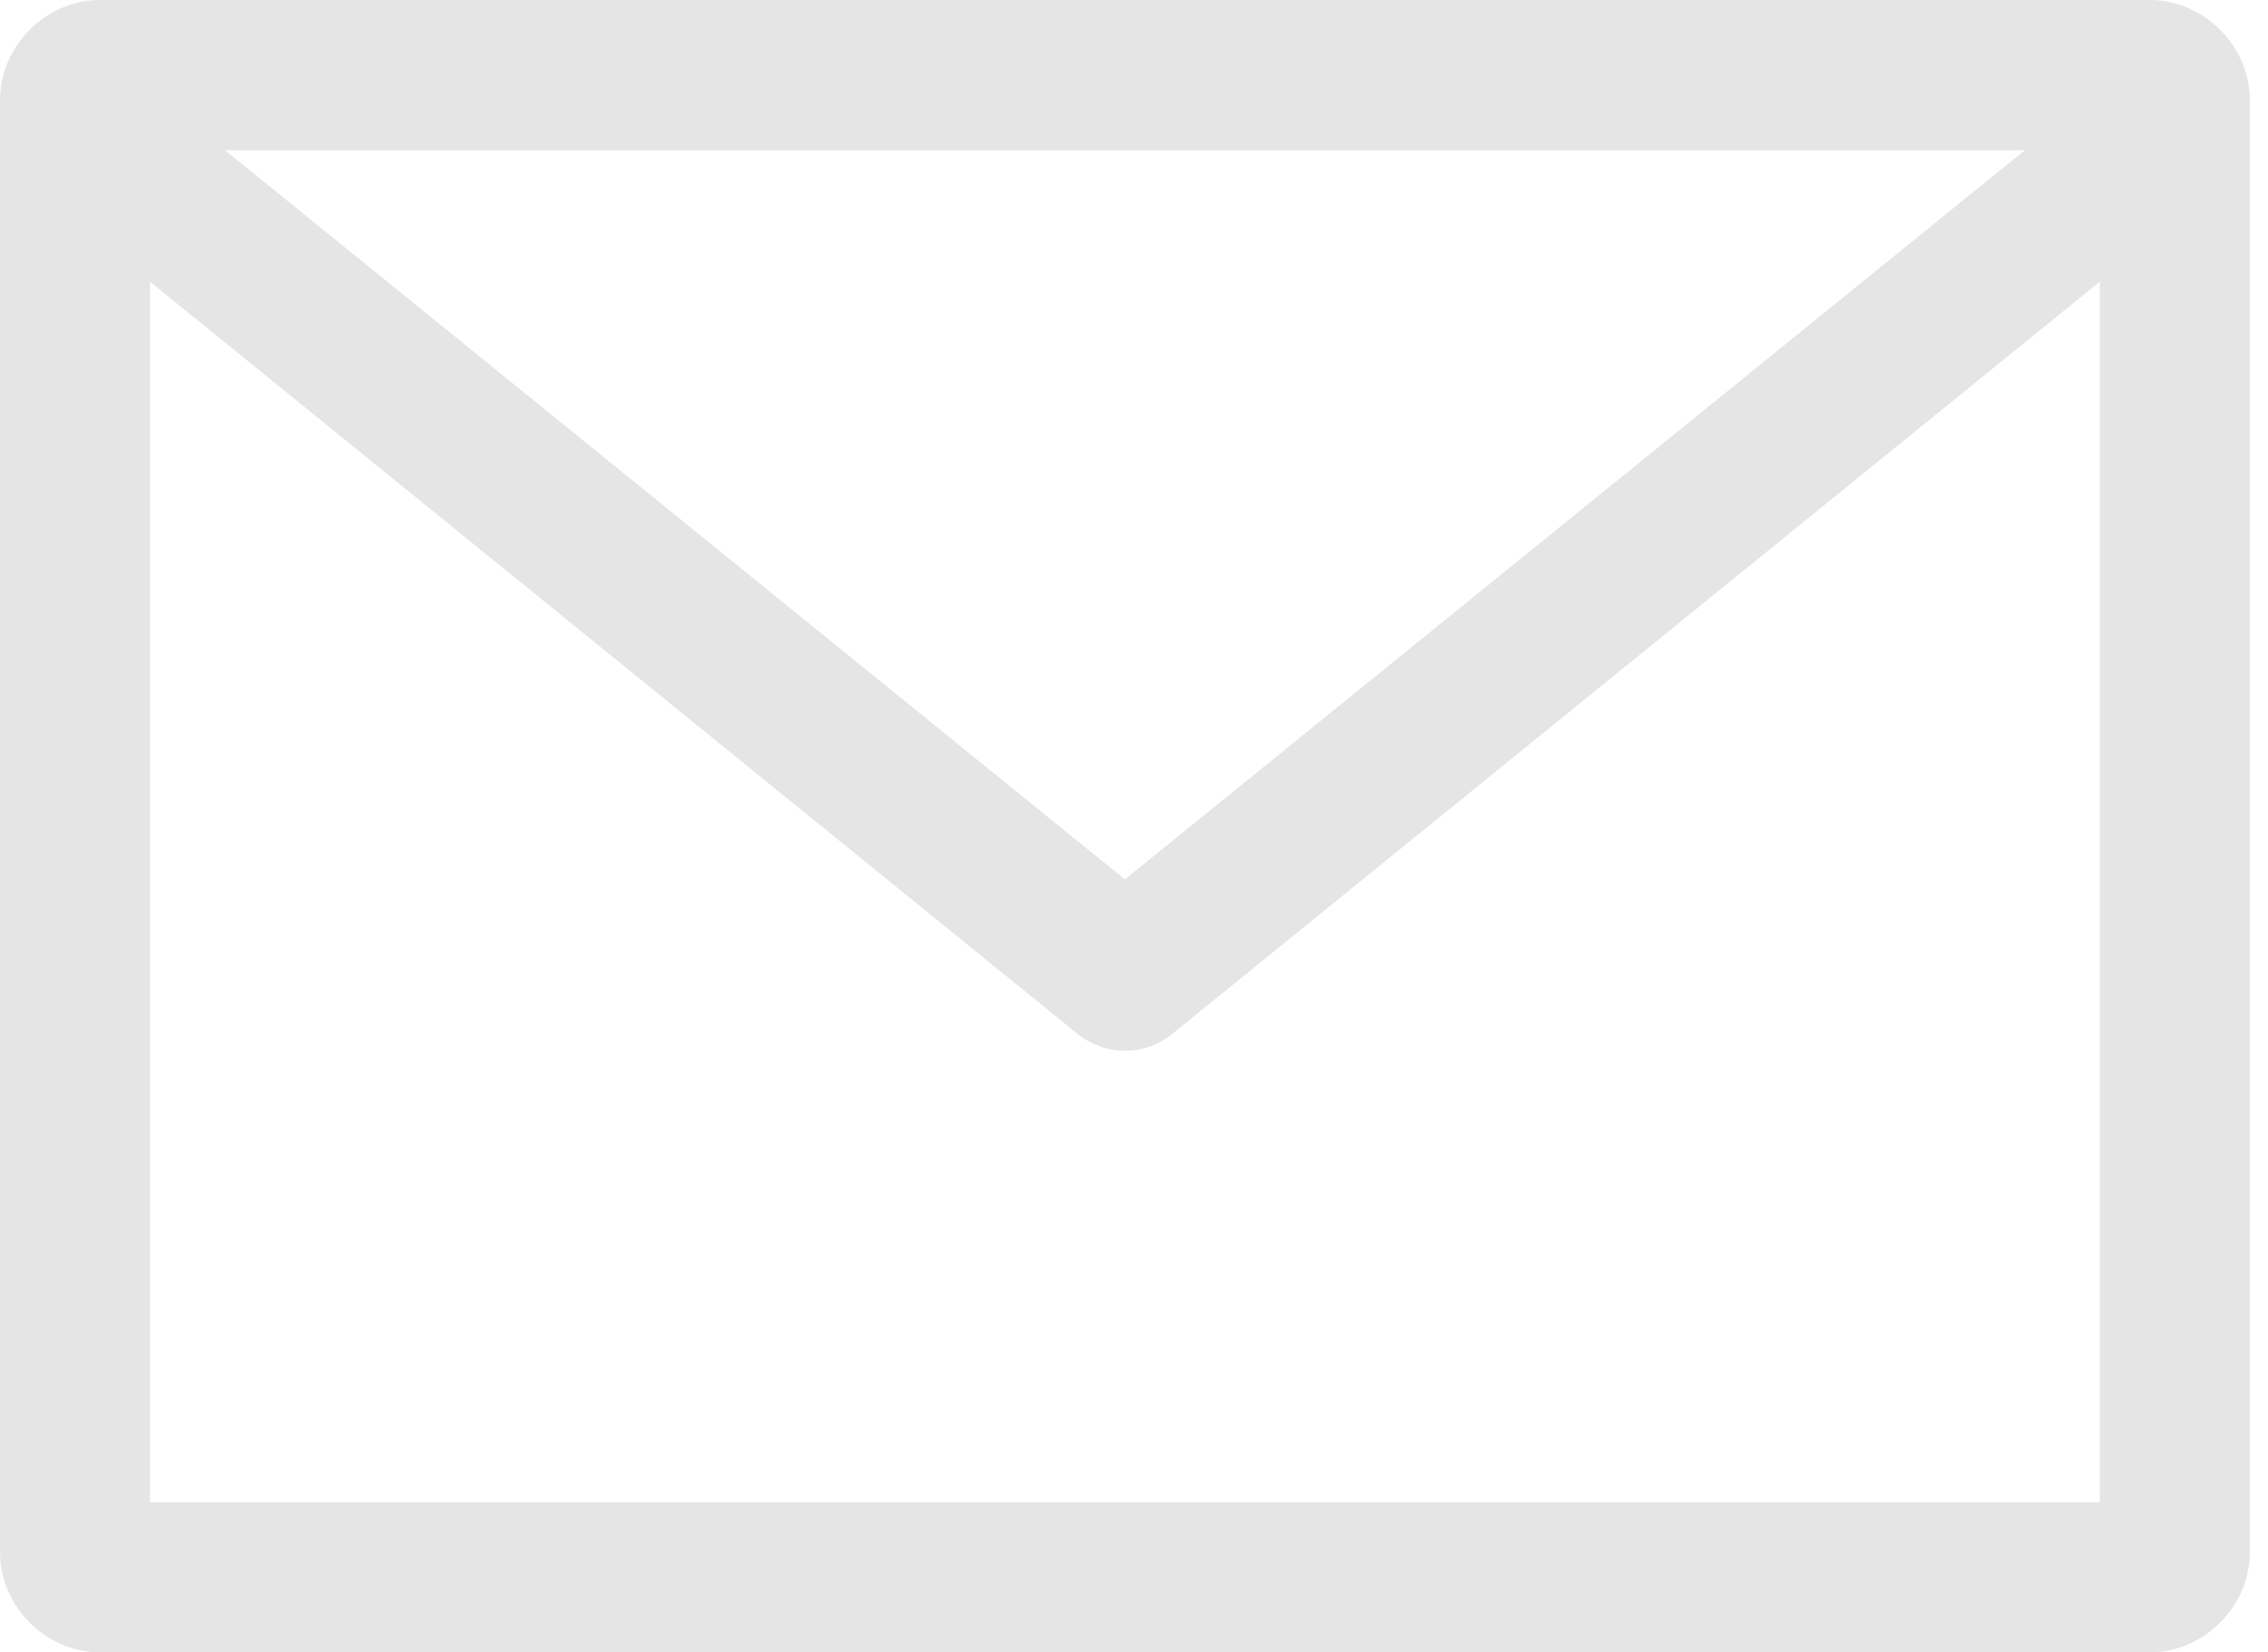 <svg width="70" height="51" viewBox="0 0 70 51" fill="none" xmlns="http://www.w3.org/2000/svg">
<path d="M3.086 0C1.416 0 0 1.419 0 3.091V47.909C0 49.581 1.416 51 3.086 51H66.352C68.022 51 69.439 49.581 69.439 47.909V3.091C69.439 1.419 68.022 0 66.352 0H3.086ZM6.944 4.636H62.495L34.719 27.142L6.944 4.636ZM4.629 8.693L33.273 31.923C33.683 32.252 34.193 32.432 34.719 32.432C35.245 32.432 35.755 32.252 36.166 31.923L64.809 8.693V46.364H4.629V8.693Z" fill="#E5E5E5"/>
</svg>
